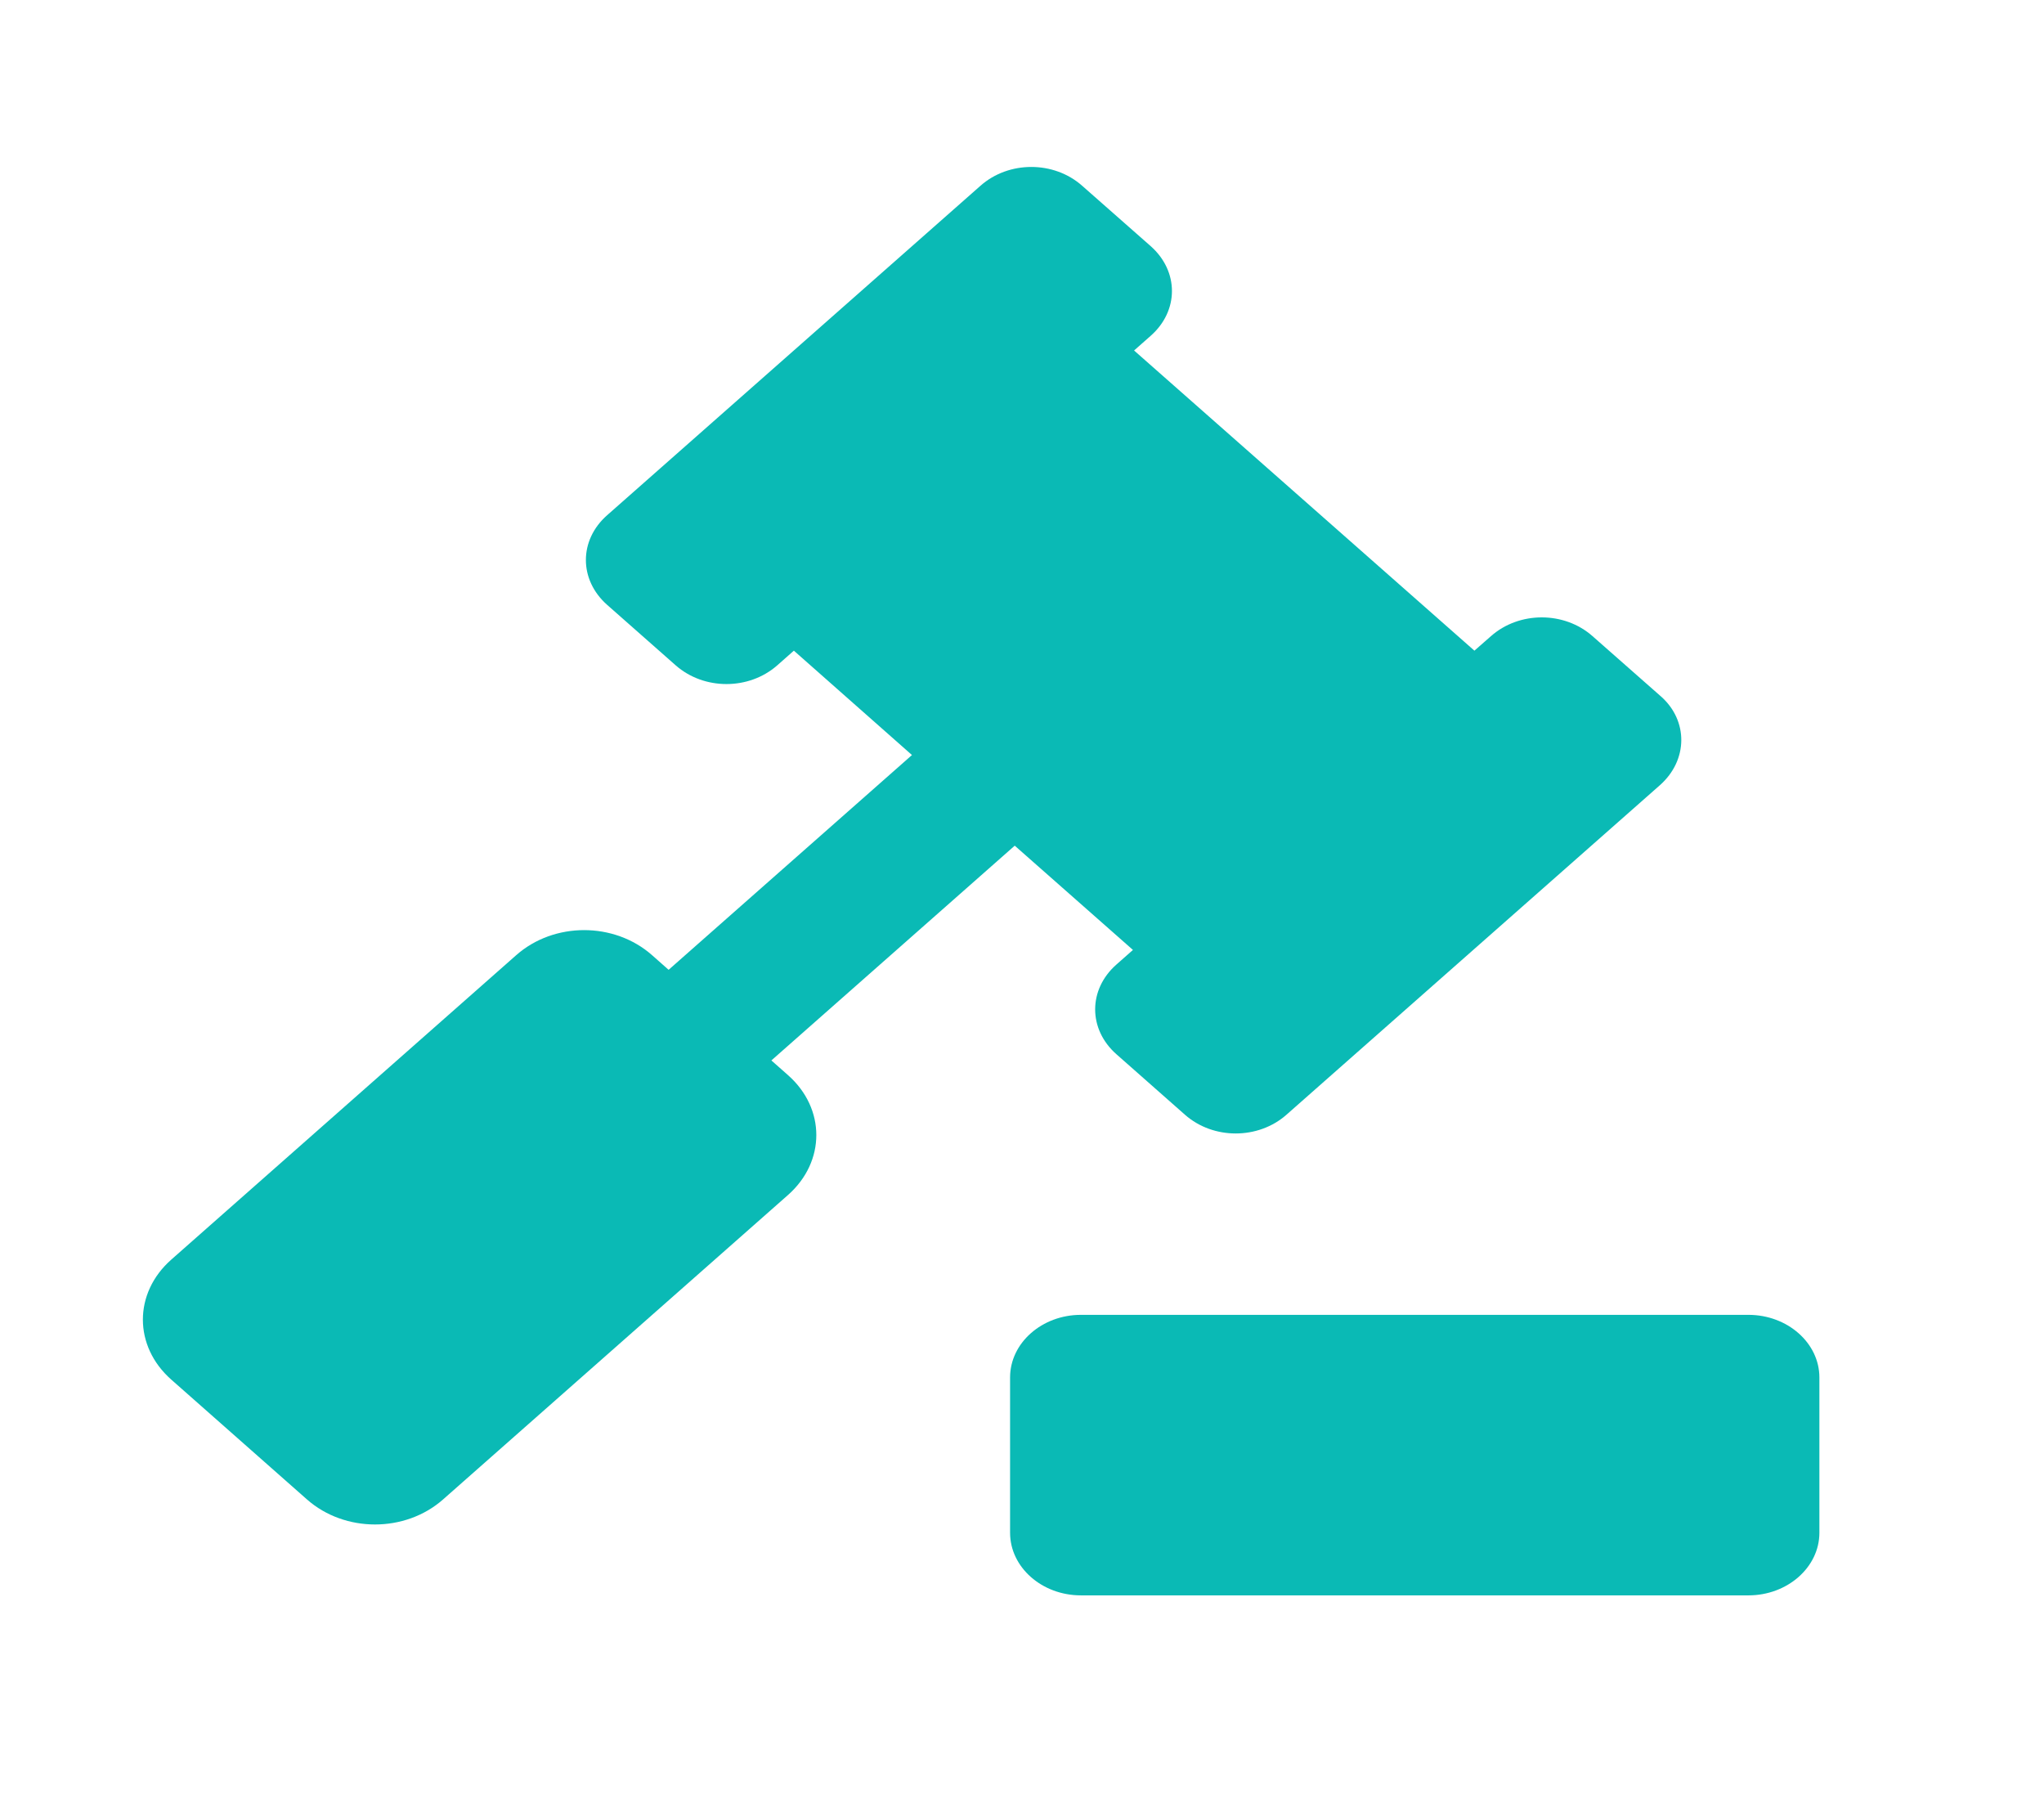 <svg width="18" height="16" viewBox="0 0 18 16" fill="none" xmlns="http://www.w3.org/2000/svg">
<path d="M14.617 6.914L11.329 9.815C11.08 10.035 10.684 10.035 10.435 9.815L9.831 9.282C9.582 9.062 9.582 8.713 9.831 8.493L9.977 8.364L8.936 7.446L6.793 9.337L6.939 9.466C7.272 9.76 7.272 10.228 6.939 10.522L3.901 13.203C3.568 13.496 3.037 13.496 2.704 13.203L1.508 12.147C1.175 11.853 1.175 11.385 1.508 11.091L4.546 8.41C4.879 8.116 5.409 8.116 5.742 8.41L5.888 8.539L8.031 6.648L6.991 5.729L6.845 5.858C6.595 6.078 6.2 6.078 5.95 5.858L5.347 5.326C5.097 5.105 5.097 4.756 5.347 4.536L8.635 1.635C8.884 1.415 9.28 1.415 9.529 1.635L10.133 2.167C10.383 2.388 10.383 2.737 10.133 2.957L9.987 3.086L12.984 5.729L13.13 5.601C13.379 5.381 13.775 5.381 14.024 5.601L14.628 6.133C14.867 6.345 14.867 6.693 14.617 6.914Z" fill="#0ABAB5"/>
<path d="M15.397 14.047H9.519C9.175 14.047 8.895 13.799 8.895 13.496V12.128C8.895 11.825 9.175 11.577 9.519 11.577H15.397C15.741 11.577 16.022 11.825 16.022 12.128V13.496C16.022 13.799 15.741 14.047 15.397 14.047Z" fill="#0ABAB5"/>
</svg>
